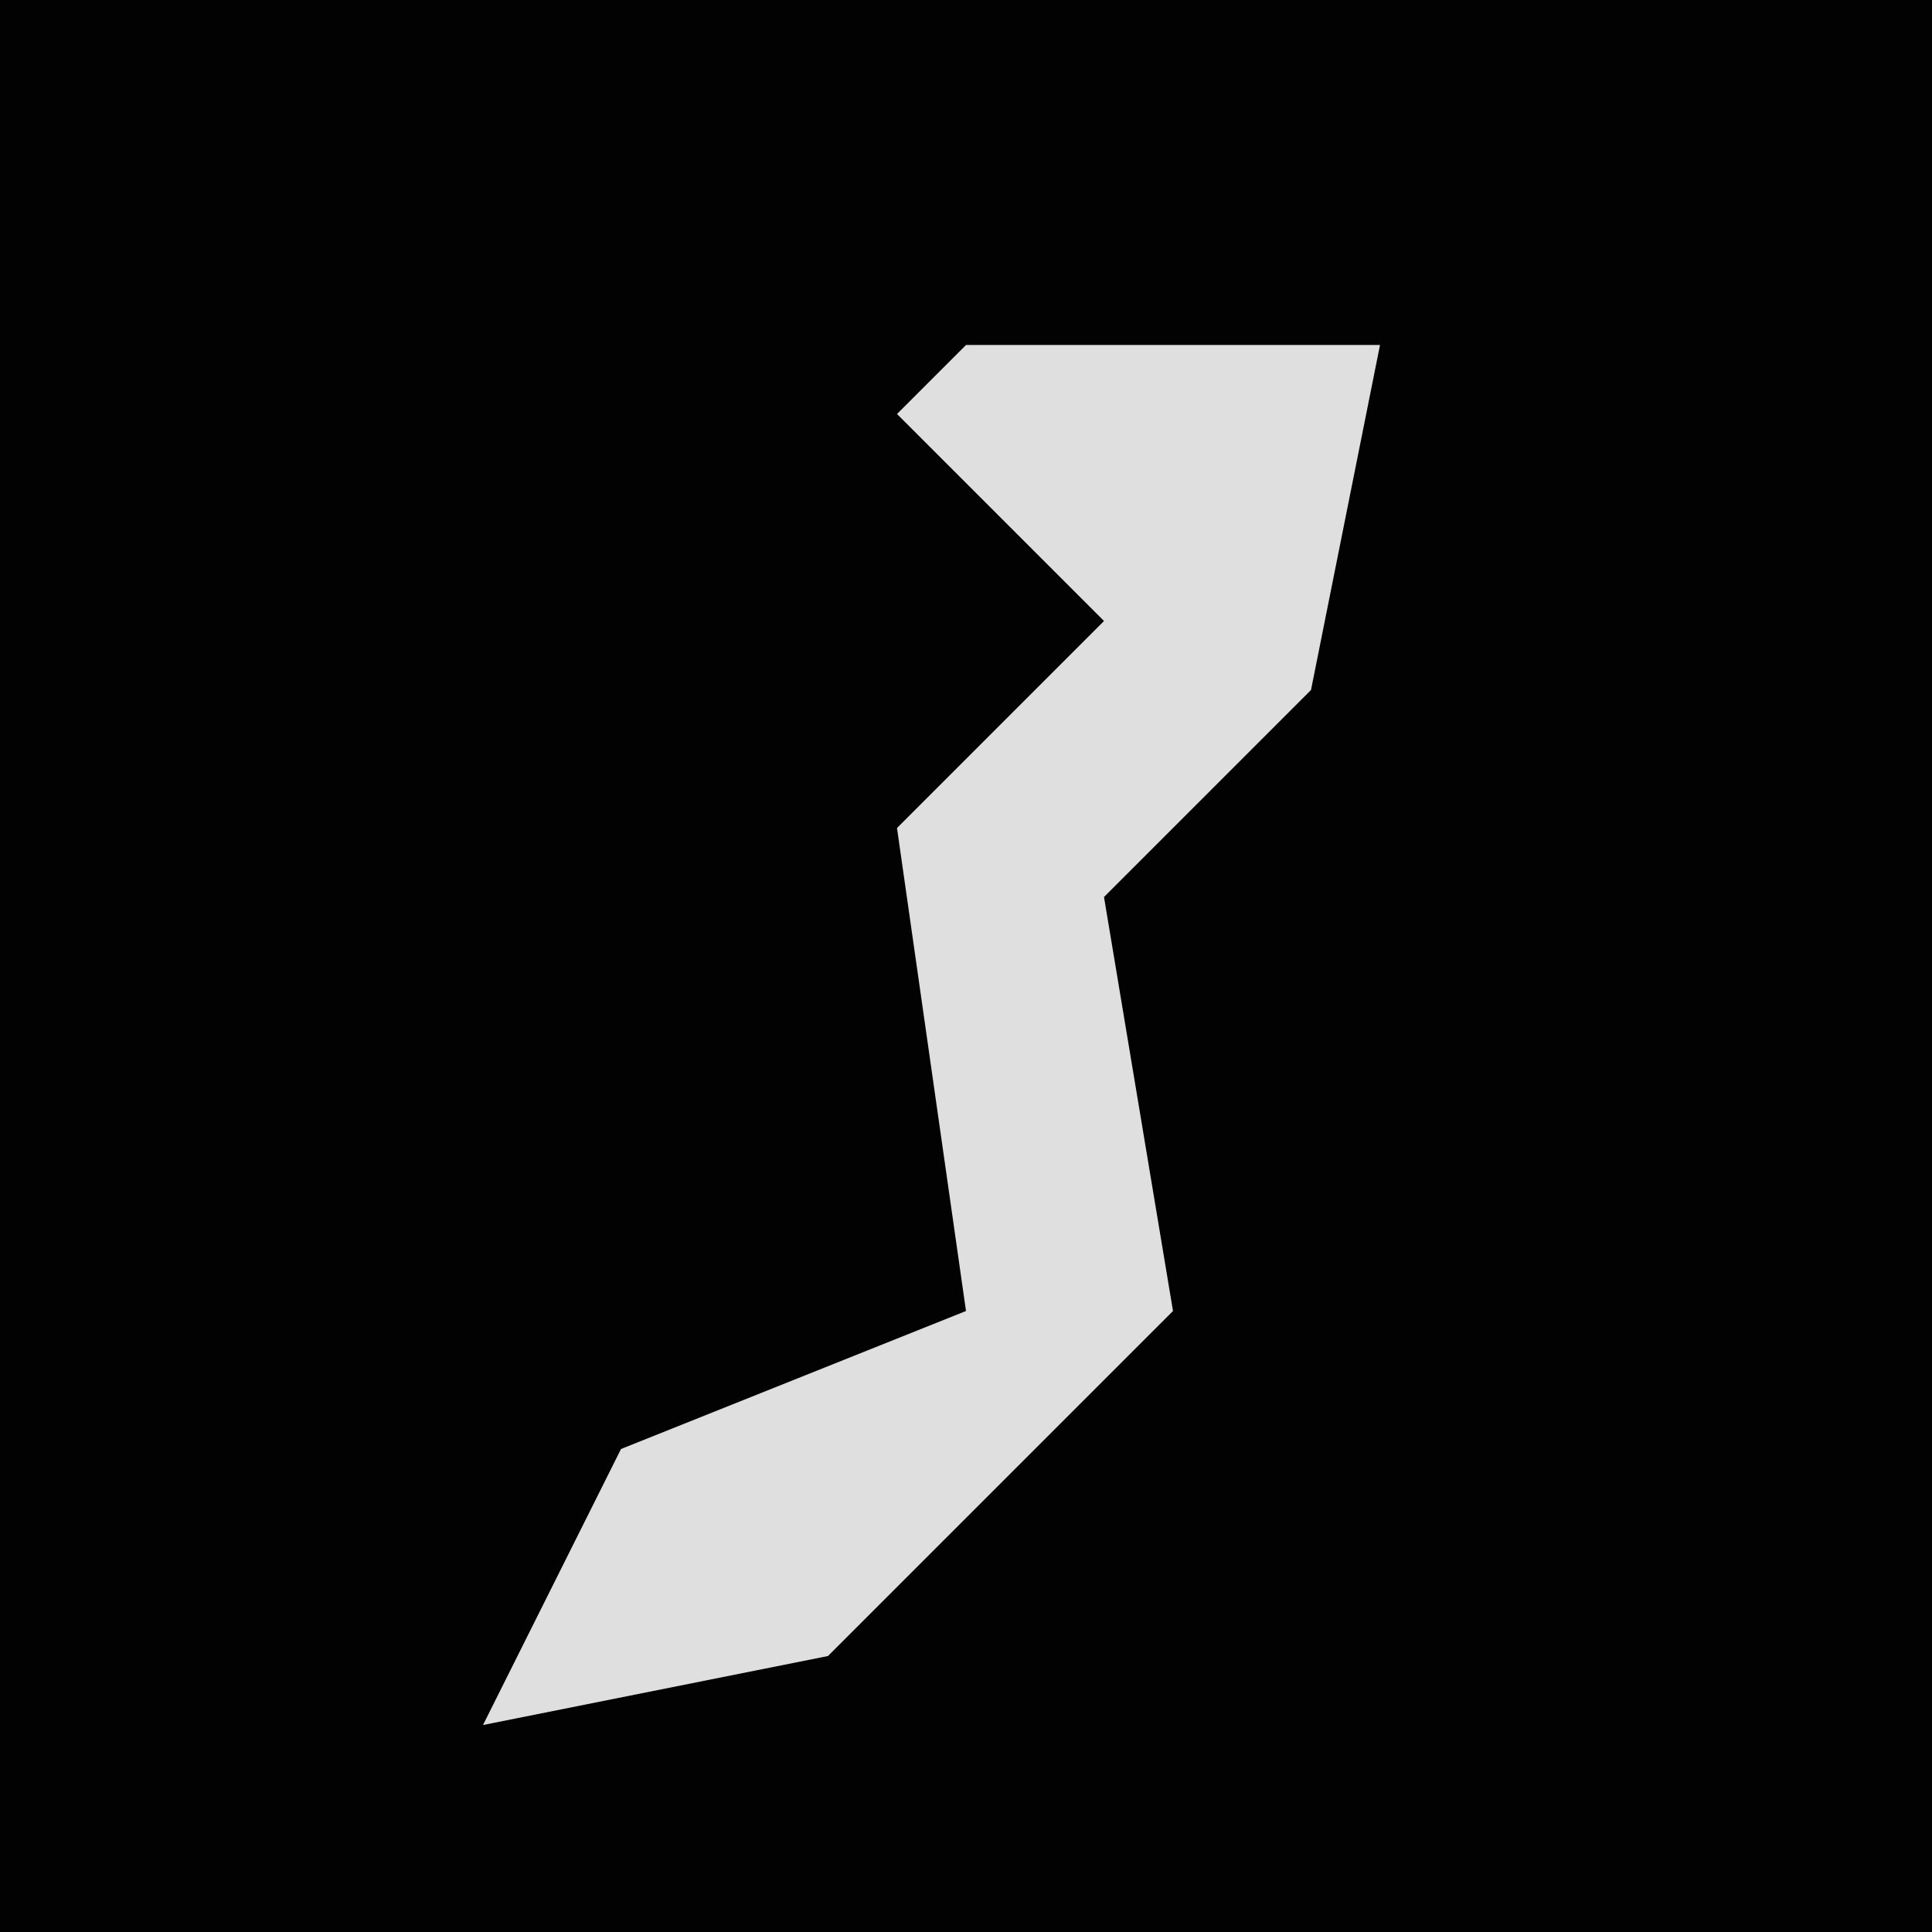 <?xml version="1.0" encoding="UTF-8"?>
<svg version="1.1" xmlns="http://www.w3.org/2000/svg" width="28" height="28">
<path d="M0,0 L28,0 L28,28 L0,28 Z " fill="#020202" transform="translate(0,0)"/>
<path d="M0,0 L6,0 L5,5 L2,8 L3,14 L-2,19 L-7,20 L-5,16 L0,14 L-1,7 L2,4 L-1,1 Z " fill="#DFDFDF" transform="translate(14,5)"/>
</svg>
